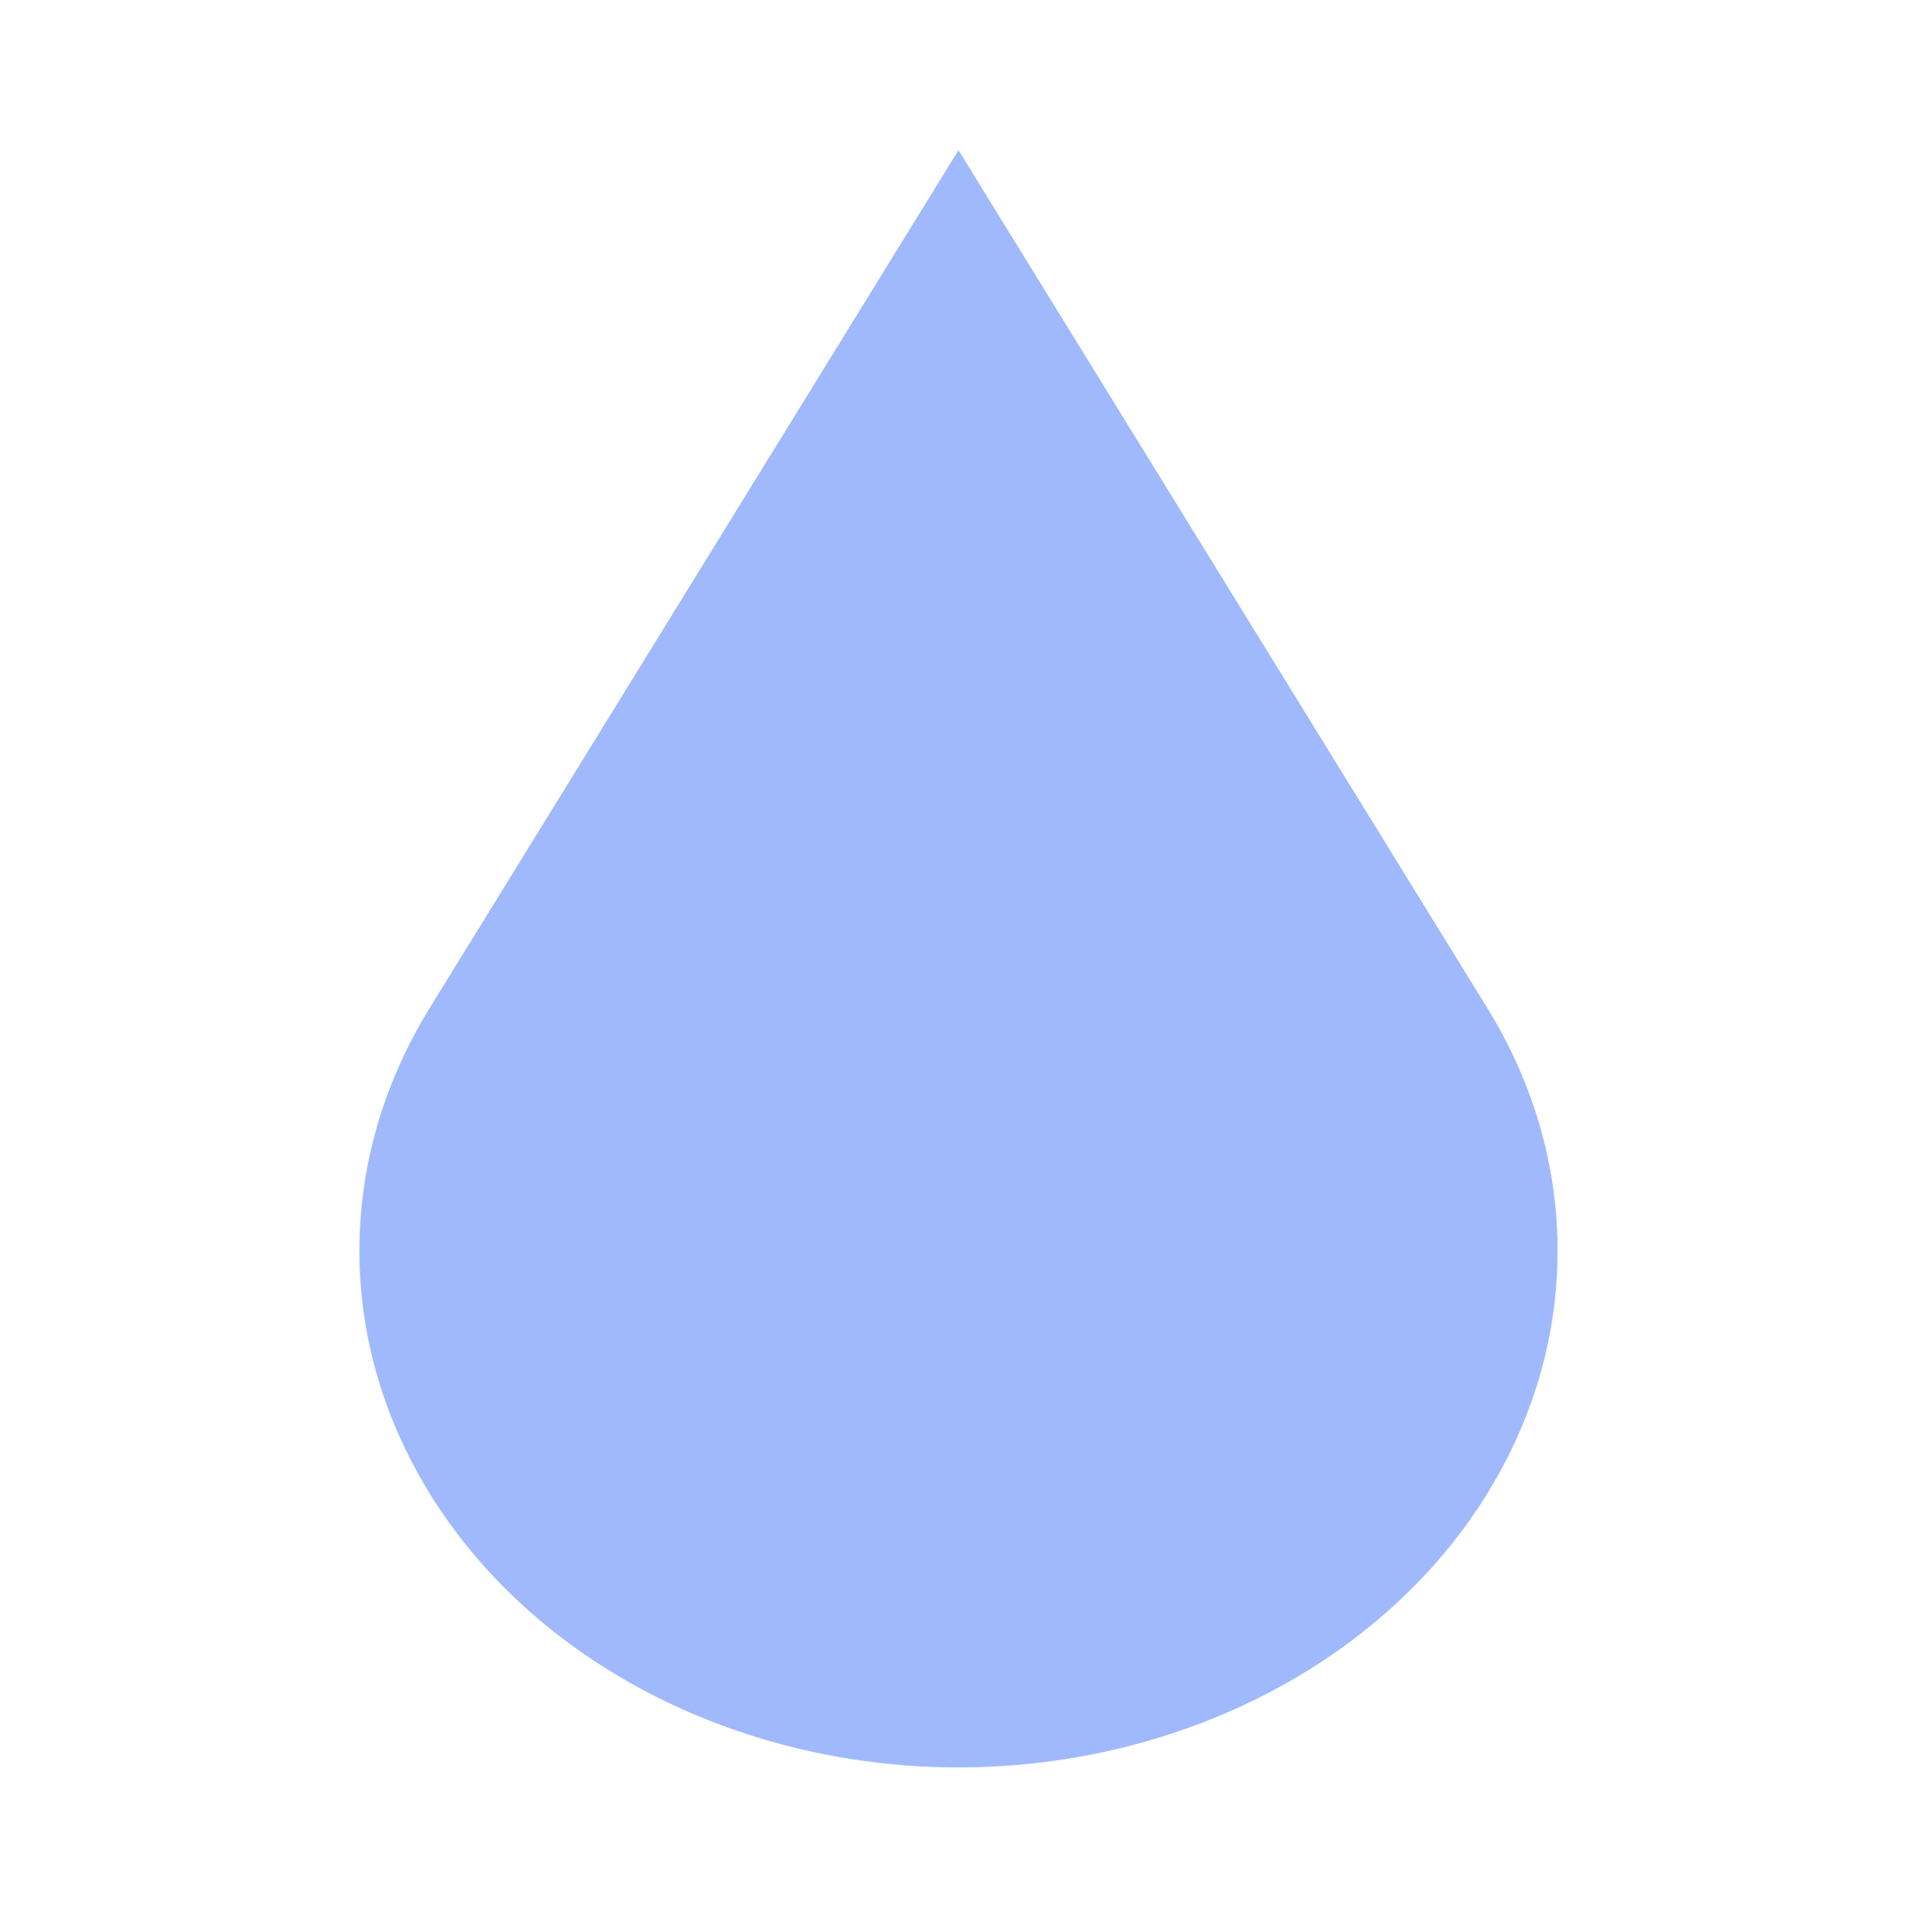 <svg width="128" height="129" viewBox="0 0 128 129" fill="none" xmlns="http://www.w3.org/2000/svg">
<path d="M63.999 10.03L99.047 66.898H28.949L63.999 10.03Z" fill="#9FB9FC"/>
<ellipse cx="64" cy="83.53" rx="40" ry="34.5" fill="#9FB9FC"/>
</svg>
